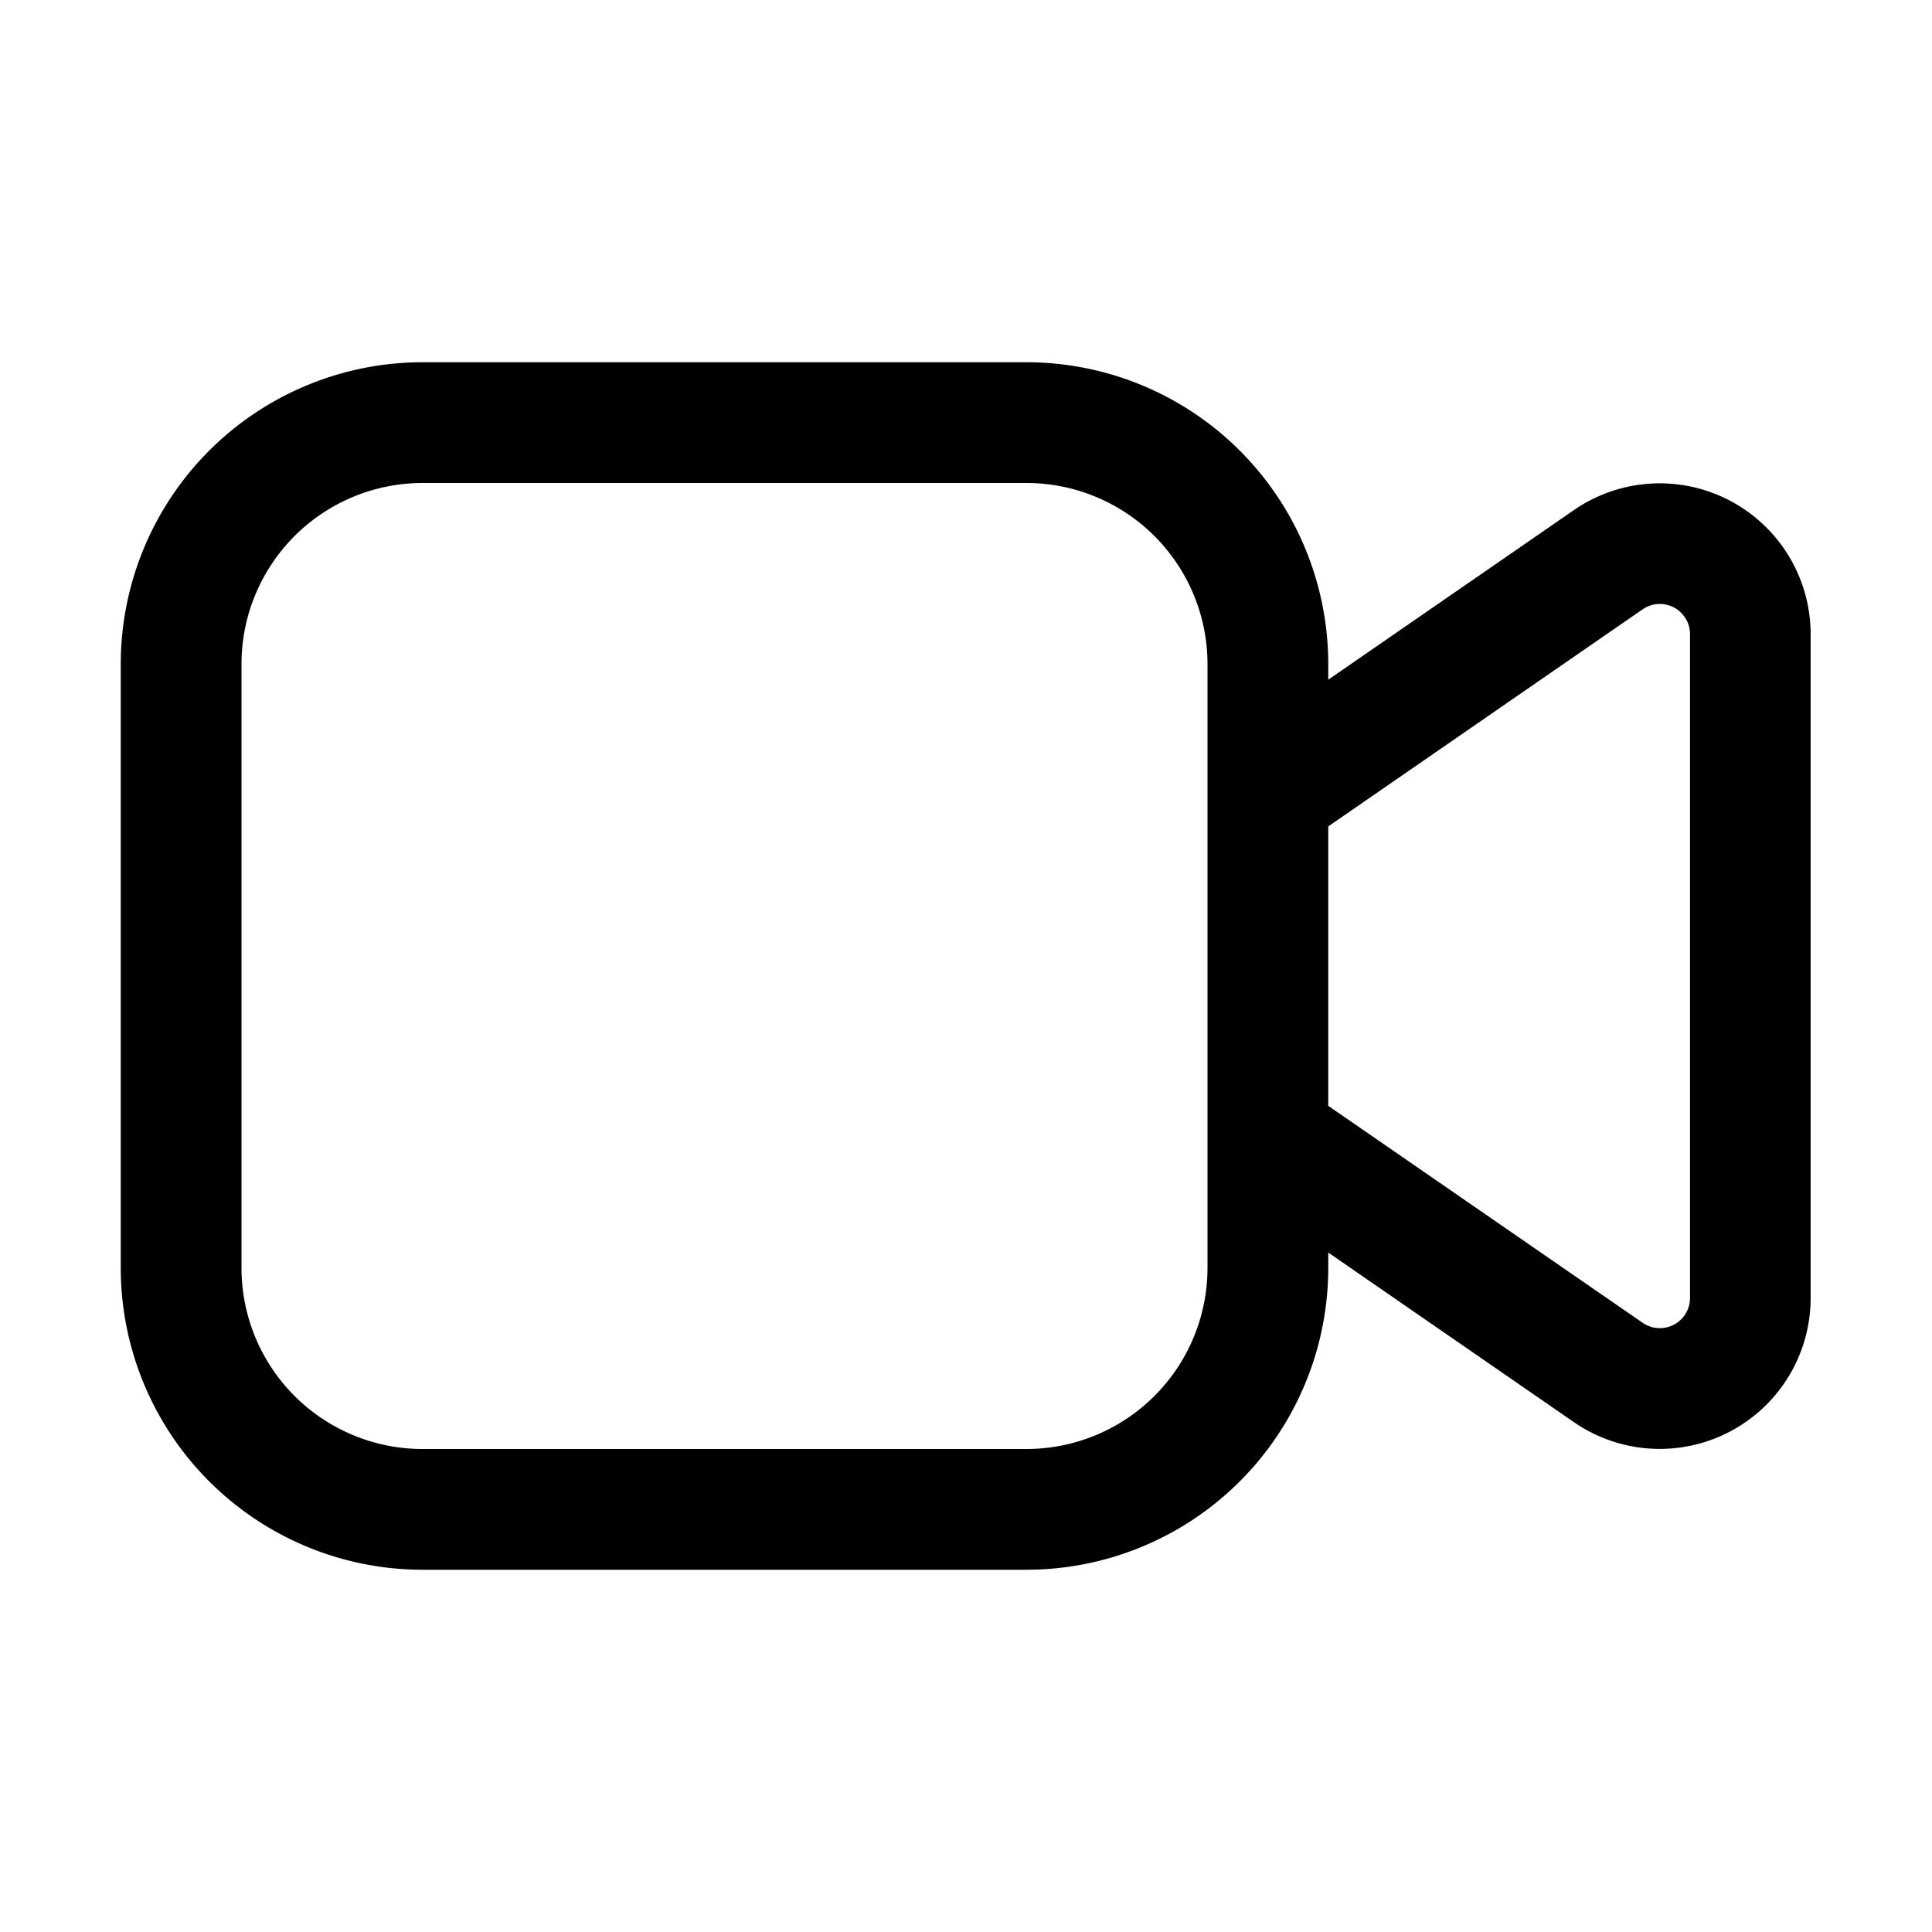 <svg xmlns="http://www.w3.org/2000/svg" width="1em" height="1em" viewBox="0 0 16 16"><path fill="currentColor" d="M3.5 3A2.5 2.5 0 0 0 1 5.5v5A2.5 2.5 0 0 0 3.5 13h5a2.5 2.5 0 0 0 2.5-2.5v-.127l2.035 1.405a1.25 1.25 0 0 0 1.96-1.028V5.252a1.25 1.25 0 0 0-1.96-1.028L11 5.629V5.5A2.5 2.5 0 0 0 8.5 3zM11 6.844l2.604-1.798a.25.25 0 0 1 .392.206v5.498a.25.25 0 0 1-.392.205L11 9.158zM2 5.5A1.5 1.5 0 0 1 3.5 4h5A1.5 1.5 0 0 1 10 5.5v5A1.5 1.5 0 0 1 8.5 12h-5A1.5 1.5 0 0 1 2 10.5z"/></svg>